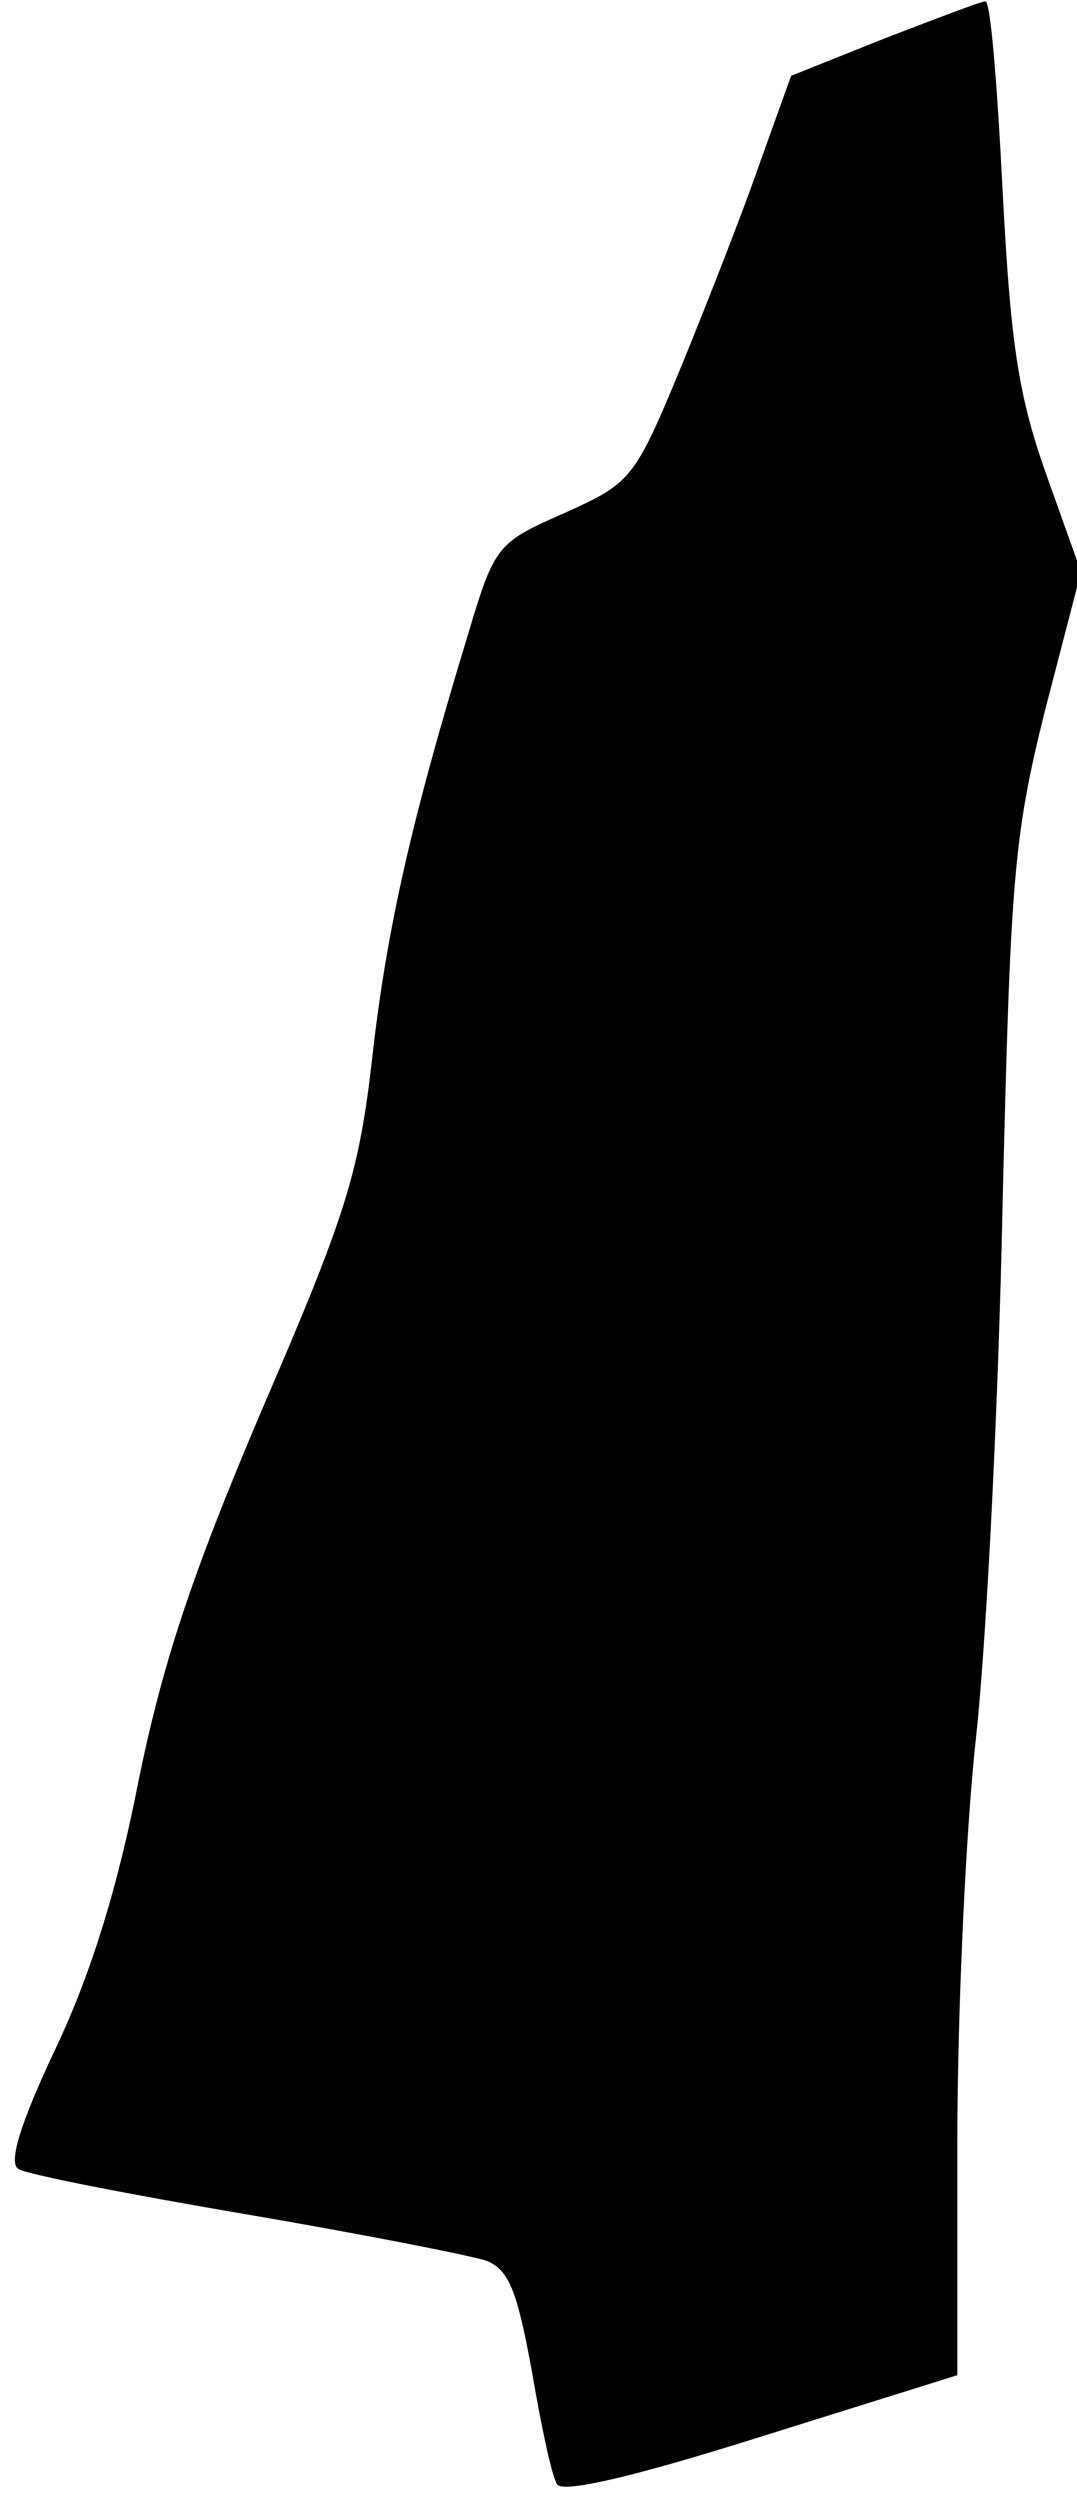 <?xml version="1.0" standalone="no"?>
<!DOCTYPE svg PUBLIC "-//W3C//DTD SVG 20010904//EN"
 "http://www.w3.org/TR/2001/REC-SVG-20010904/DTD/svg10.dtd">
<svg version="1.0" xmlns="http://www.w3.org/2000/svg"
 width="81pt" height="188pt" viewBox="0 0 81 188"
 preserveAspectRatio="xMidYMid meet">
<g transform="translate(0,188) scale(0.1,-0.1)"
fill="#000000" stroke="none">
<path fill="#000000" stroke="none" d="M665 1851 l-70 -28 -23 -64 c-12 -35
-39 -104 -59 -153 -36 -87 -38 -89 -89 -112 -50 -22 -52 -24 -72 -91 -42 -138
-61 -220 -72 -318 -10 -88 -20 -119 -83 -265 -54 -127 -75 -192 -93 -280 -15
-77 -35 -143 -62 -200 -27 -57 -36 -87 -28 -91 6 -4 83 -19 171 -34 88 -15
169 -31 181 -35 17 -7 23 -23 34 -83 7 -41 15 -79 19 -85 4 -7 59 6 154 36
l147 46 0 174 c0 95 6 232 14 305 8 73 17 253 20 400 6 245 8 277 32 373 l27
104 -26 73 c-21 59 -27 98 -33 215 -4 78 -9 142 -13 141 -3 0 -37 -13 -76 -28z"/>
</g>
</svg>
